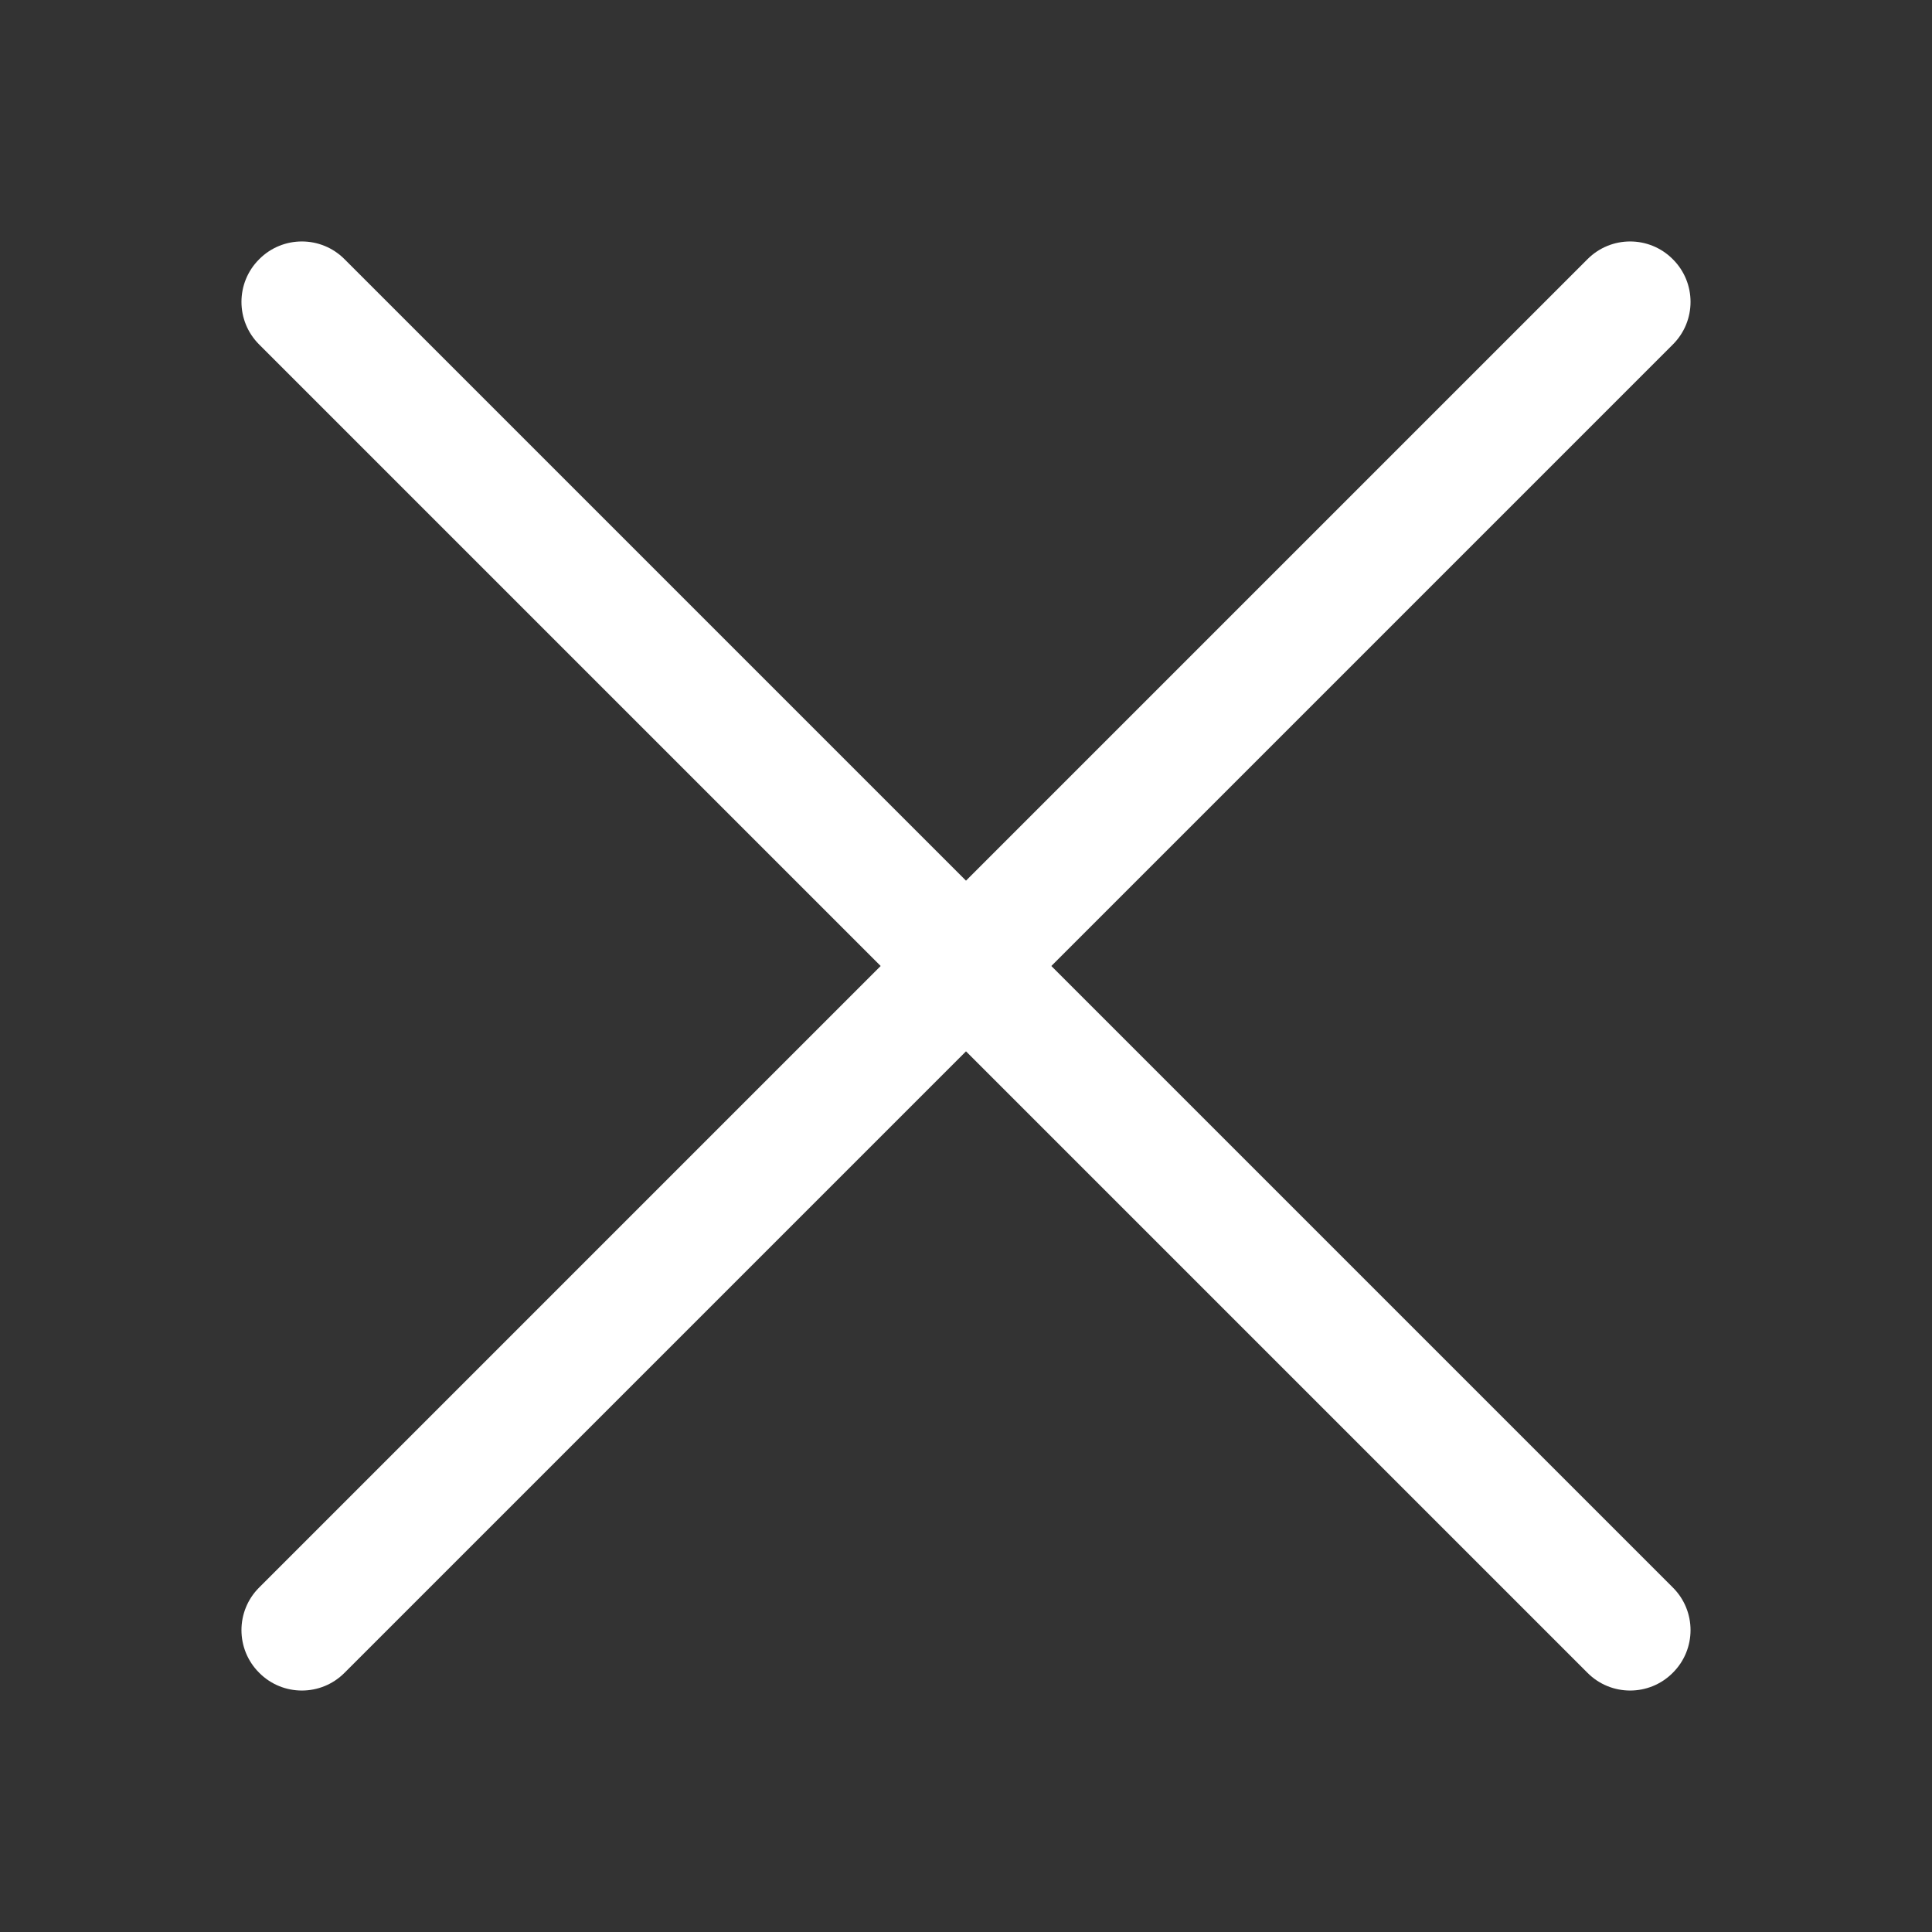 <svg width="12" height="12" viewBox="0 0 12 12" fill="none" xmlns="http://www.w3.org/2000/svg">
<rect x="0" y="0" width="12" height="12" fill="#333333" stroke="none"/>
<path d="M1.61 2.14C1.463 1.994 1.463 1.756 1.61 1.61C1.756 1.463 1.994 1.463 2.14 1.61L6 5.47L9.86 1.61C10.006 1.463 10.244 1.463 10.39 1.61C10.537 1.756 10.537 1.994 10.39 2.14L6.53 6L10.39 9.86C10.537 10.006 10.537 10.244 10.39 10.39C10.244 10.537 10.006 10.537 9.86 10.39L6 6.53L2.14 10.39C1.994 10.537 1.756 10.537 1.61 10.39C1.463 10.244 1.463 10.006 1.61 9.86L5.47 6L1.61 2.14Z" fill="white"/>
</svg>
